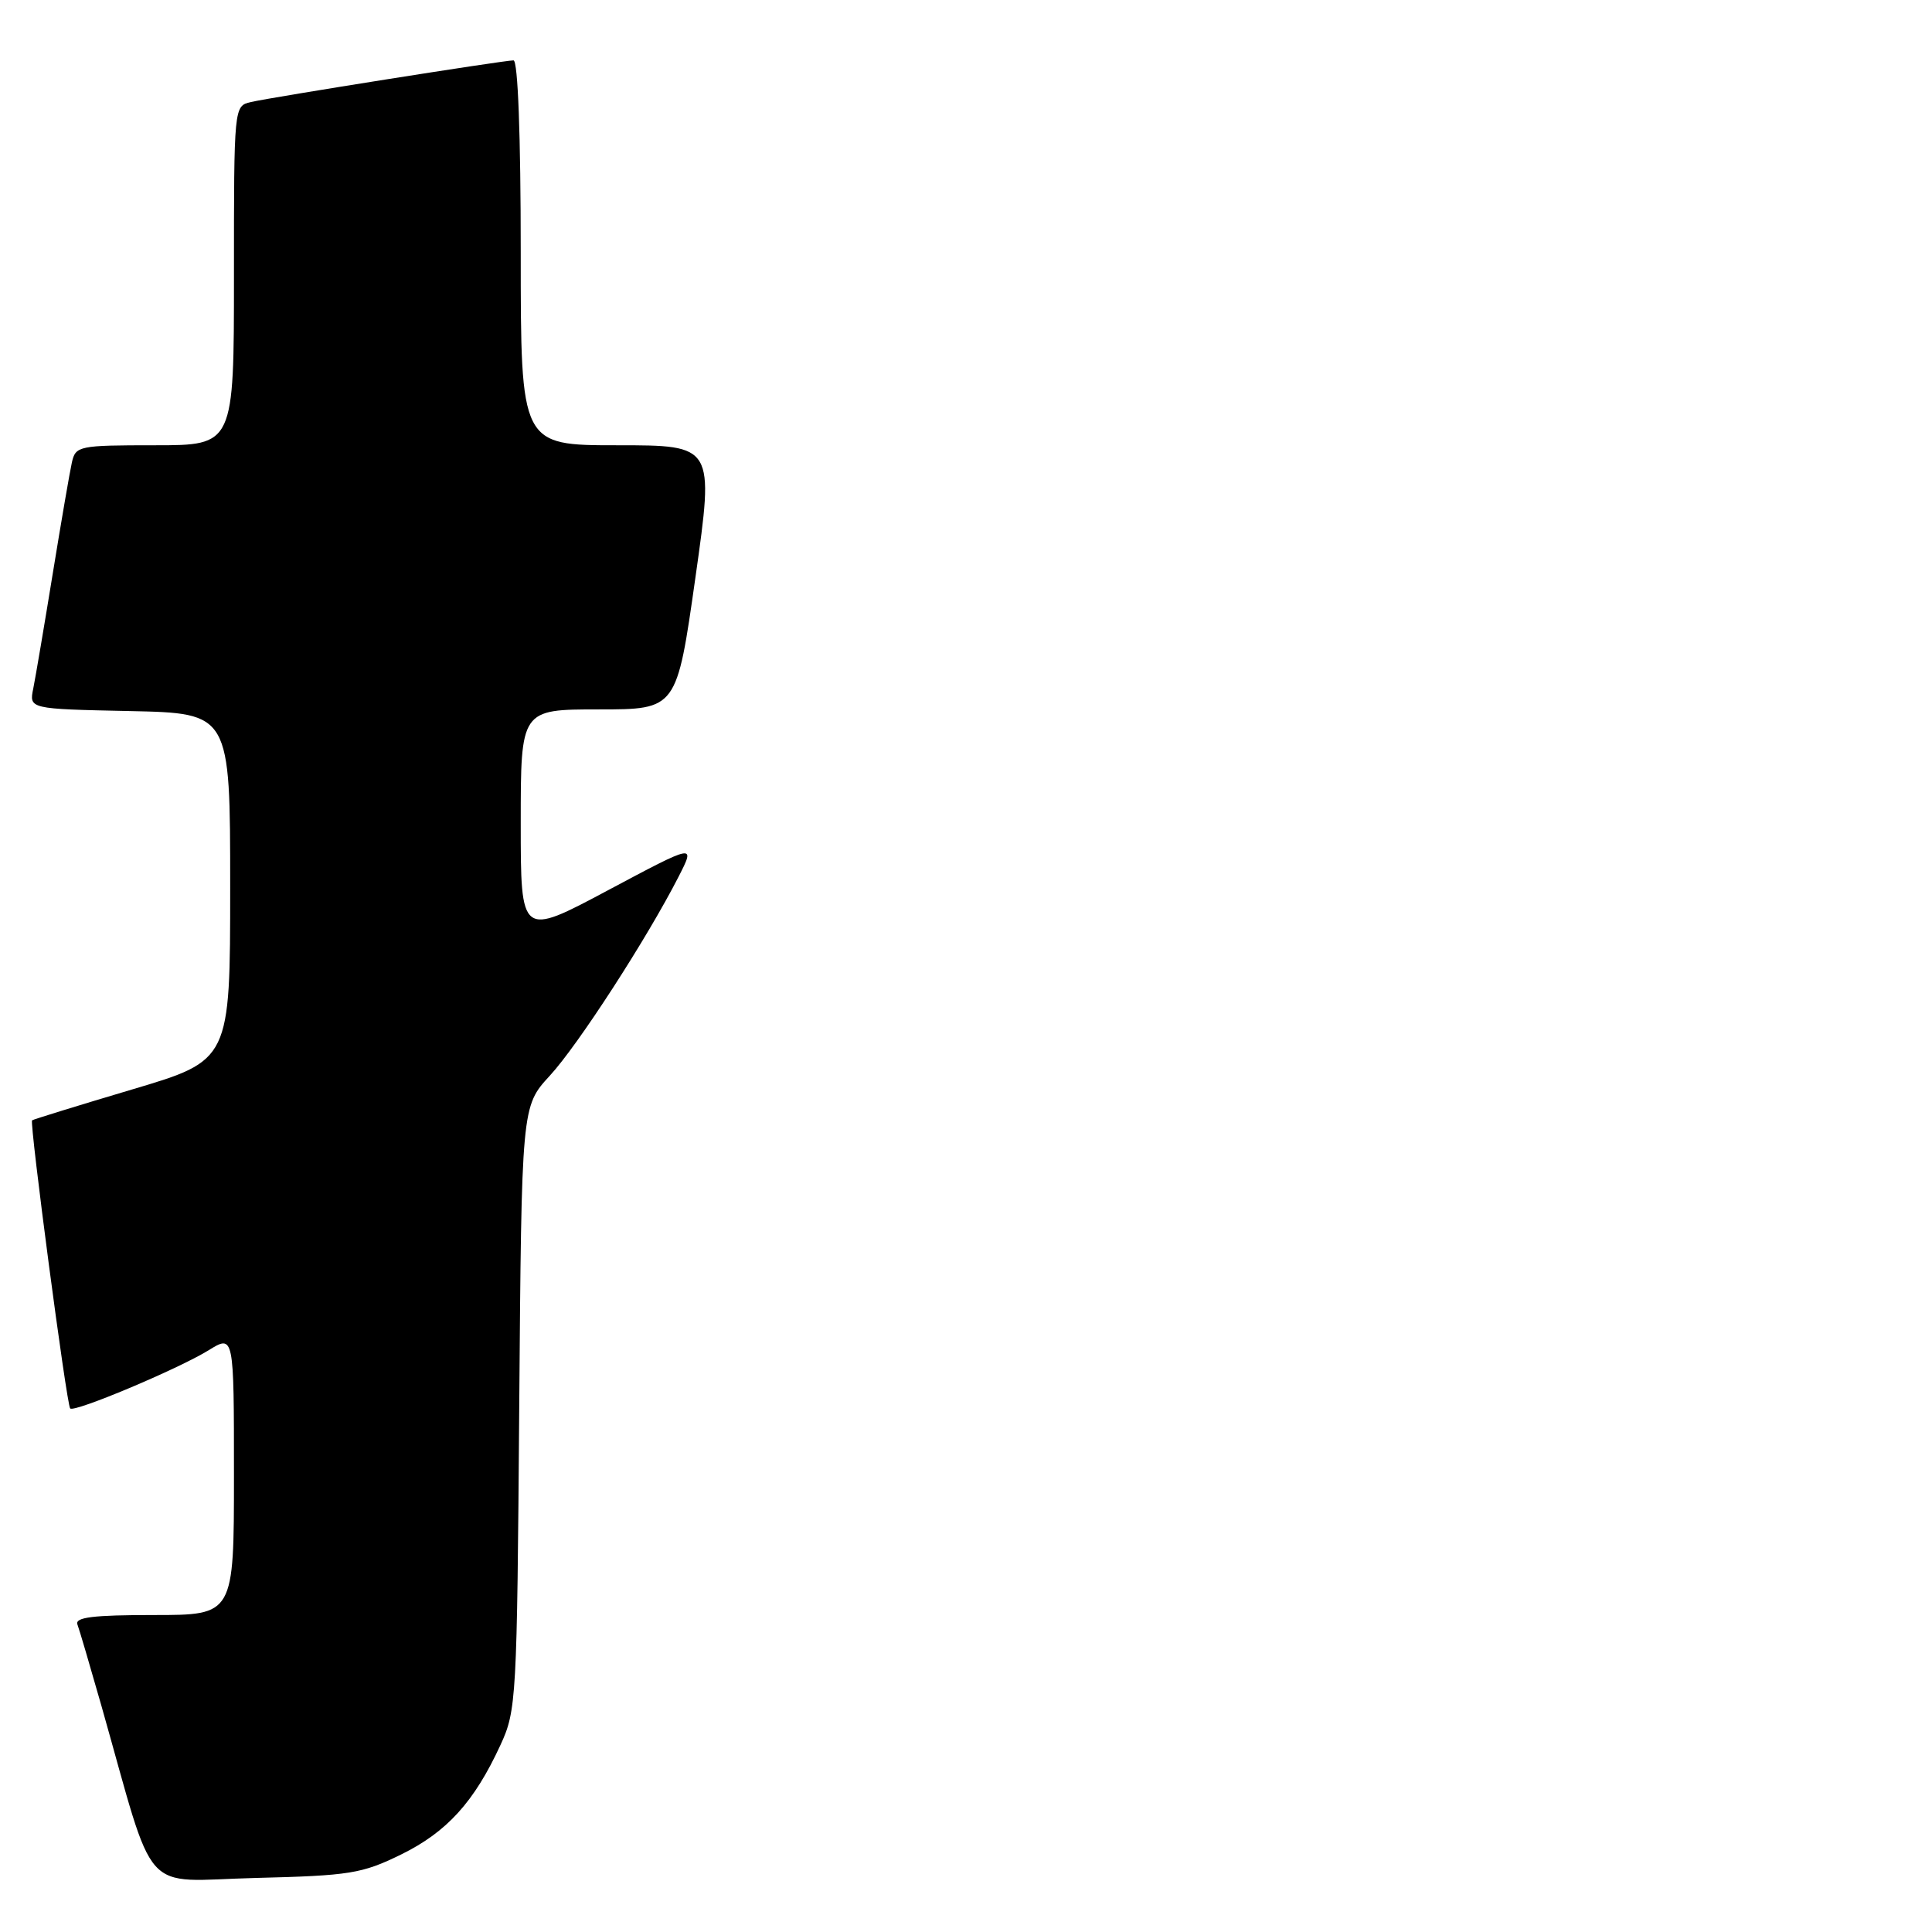 <?xml version="1.0" encoding="UTF-8" standalone="no"?>
<!DOCTYPE svg PUBLIC "-//W3C//DTD SVG 1.1//EN" "http://www.w3.org/Graphics/SVG/1.1/DTD/svg11.dtd" >
<svg xmlns="http://www.w3.org/2000/svg" xmlns:xlink="http://www.w3.org/1999/xlink" version="1.1" viewBox="0 0 256 256">
 <g >
 <path fill="currentColor"
d=" M 53.15 245.73 C 59.22 242.75 62.84 238.76 66.31 231.23 C 68.43 226.65 68.51 225.19 68.80 186.55 C 69.11 146.61 69.11 146.61 72.84 142.55 C 76.59 138.49 85.77 124.29 89.93 116.14 C 92.15 111.79 92.15 111.79 80.57 117.96 C 69.00 124.13 69.00 124.13 69.00 109.07 C 69.00 94.00 69.00 94.00 79.34 94.00 C 89.67 94.00 89.67 94.00 92.15 76.50 C 94.63 59.00 94.63 59.00 81.81 59.00 C 69.00 59.00 69.00 59.00 69.00 33.50 C 69.00 17.94 68.63 8.00 68.04 8.00 C 66.77 8.00 36.11 12.86 33.25 13.52 C 31.00 14.04 31.00 14.04 31.00 36.52 C 31.00 59.00 31.00 59.00 20.52 59.00 C 10.47 59.00 10.02 59.09 9.53 61.25 C 9.25 62.49 8.11 69.12 6.99 76.00 C 5.87 82.88 4.71 89.72 4.41 91.22 C 3.85 93.94 3.85 93.94 17.18 94.22 C 30.50 94.50 30.50 94.50 30.50 117.50 C 30.50 140.50 30.50 140.50 17.50 144.36 C 10.35 146.49 4.39 148.33 4.25 148.45 C 3.89 148.76 8.83 186.17 9.30 186.63 C 9.85 187.19 23.61 181.40 27.62 178.93 C 31.00 176.84 31.00 176.84 31.00 195.42 C 31.00 214.00 31.00 214.00 20.39 214.00 C 12.32 214.00 9.90 214.30 10.26 215.25 C 10.52 215.94 11.94 220.78 13.43 226.00 C 20.76 251.83 18.44 249.23 33.82 248.84 C 46.37 248.53 47.96 248.27 53.15 245.73 Z "/>
</g>
</svg>